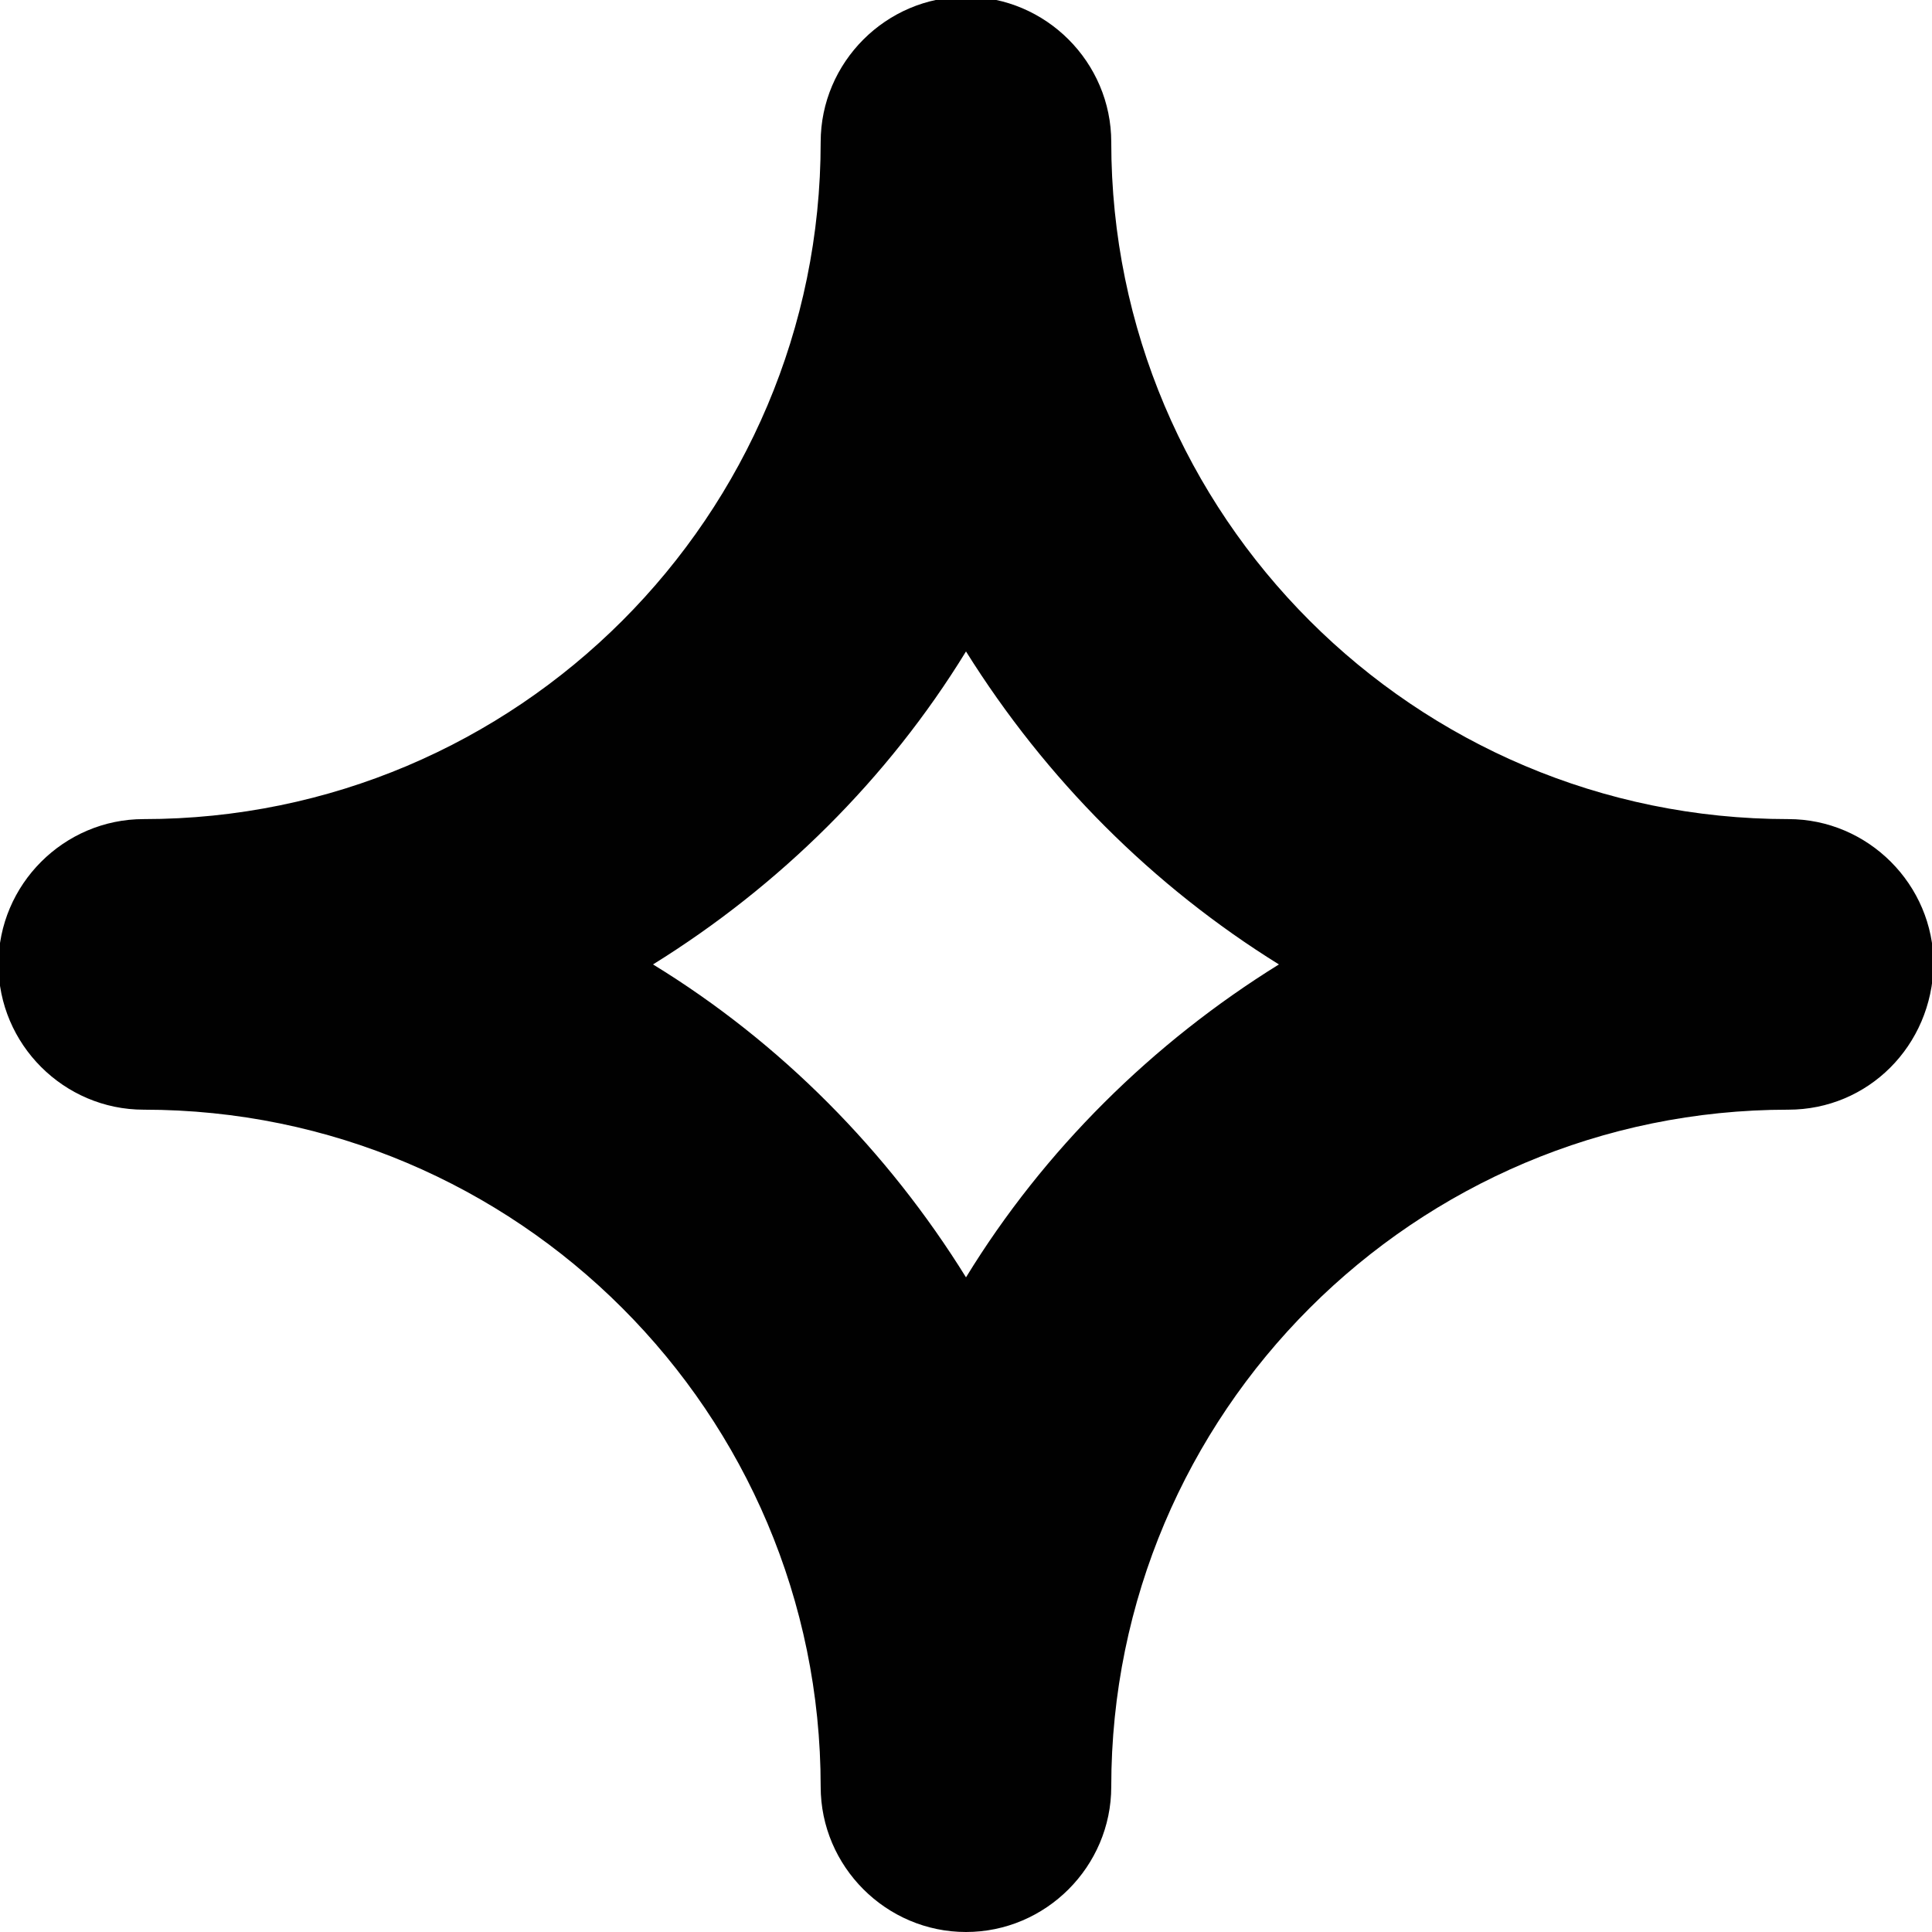 <svg width="27" height="27" viewBox="0 0 27 27" fill="none" xmlns="http://www.w3.org/2000/svg">
<path d="M24.992 15.508C19.77 15.508 15.53 19.748 15.53 24.969C15.53 26.085 14.616 27 13.5 27C12.384 27 11.469 26.085 11.469 24.969C11.469 19.748 7.23 15.508 2.008 15.508C0.892 15.508 -0.022 14.593 -0.022 13.478C-0.022 12.362 0.892 11.447 2.008 11.447C7.23 11.447 11.469 7.207 11.469 1.986C11.469 0.87 12.384 -0.045 13.5 -0.045C14.616 -0.045 15.53 0.87 15.53 1.986C15.53 7.207 19.77 11.447 24.992 11.447C26.107 11.447 27.022 12.362 27.022 13.478C27 14.616 26.107 15.508 24.992 15.508ZM13.5 9.104C12.406 10.889 10.889 12.384 9.126 13.478C10.912 14.571 12.406 16.088 13.5 17.851C14.593 16.066 16.111 14.571 17.873 13.478C16.111 12.384 14.616 10.889 13.5 9.104Z" fill="#010101"/>
</svg>

